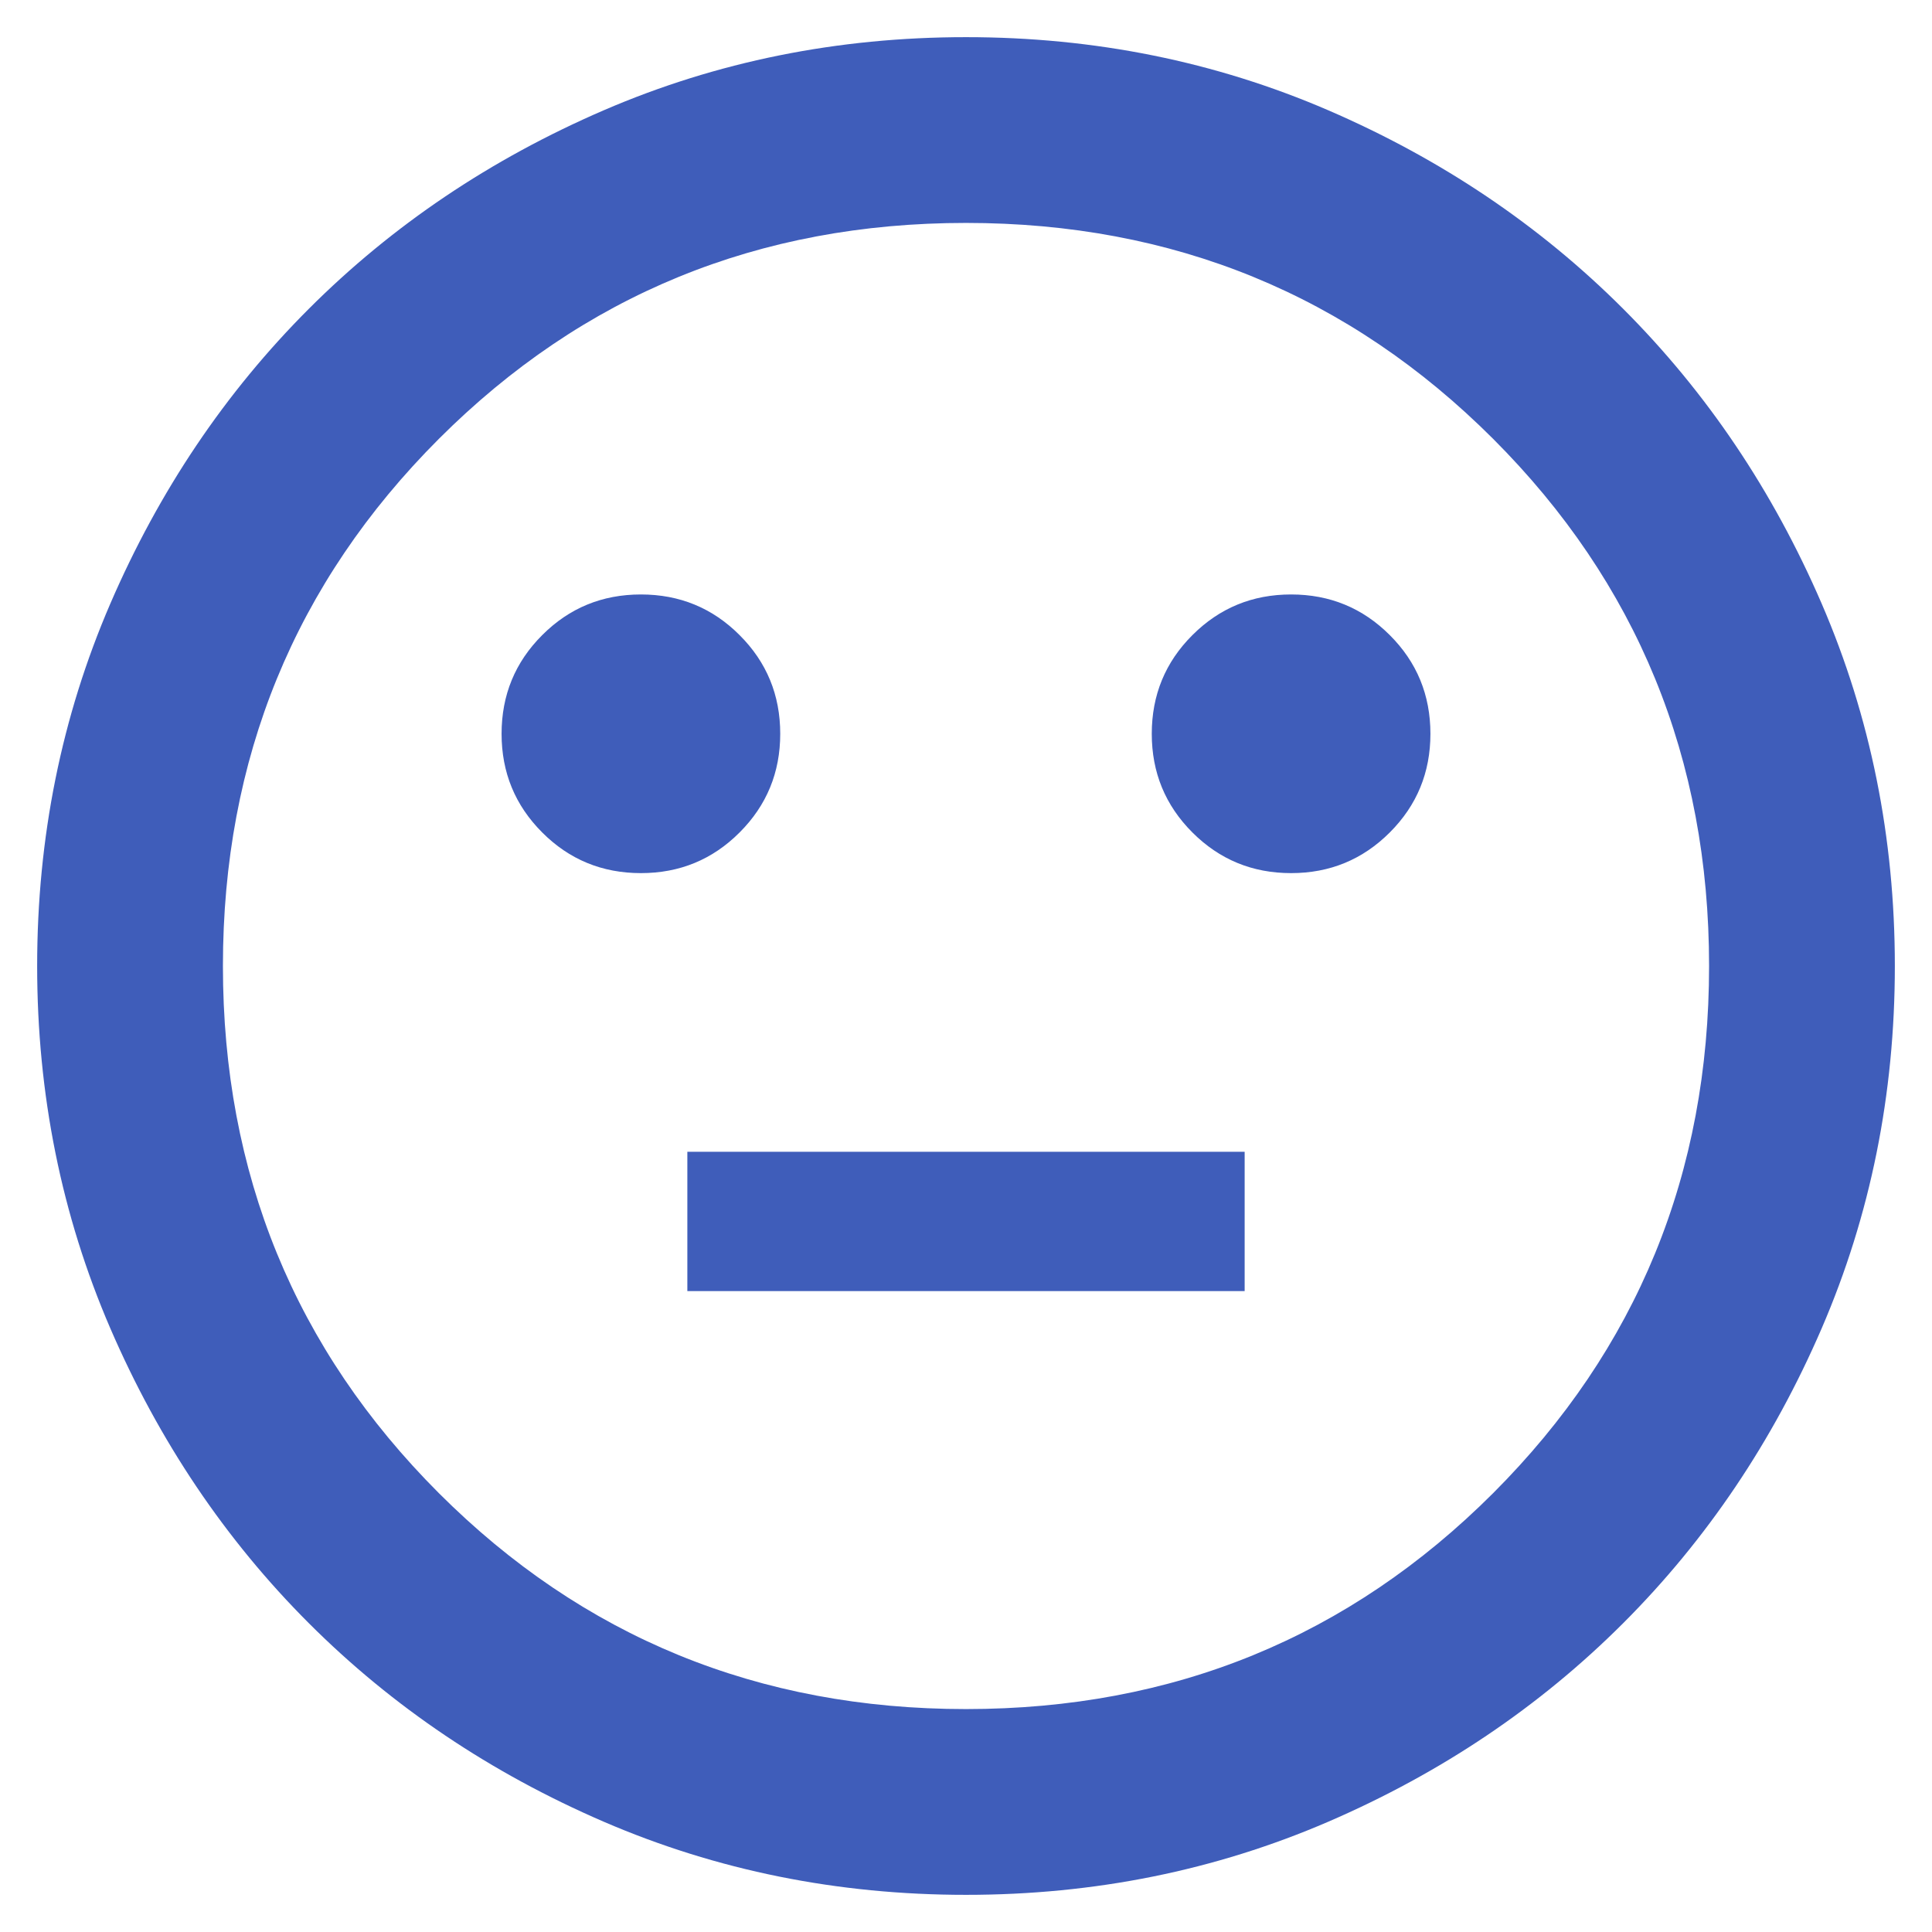 <svg width="26" height="26" viewBox="0 0 26 26" fill="none" xmlns="http://www.w3.org/2000/svg">
<path d="M17.375 11.75C17.896 11.75 18.338 11.568 18.703 11.203C19.068 10.838 19.25 10.396 19.25 9.875C19.25 9.354 19.068 8.911 18.703 8.547C18.338 8.182 17.896 8 17.375 8C16.854 8 16.412 8.182 16.047 8.547C15.682 8.911 15.5 9.354 15.5 9.875C15.5 10.396 15.682 10.838 16.047 11.203C16.412 11.568 16.854 11.75 17.375 11.75ZM8.625 11.75C9.146 11.75 9.589 11.568 9.953 11.203C10.318 10.838 10.5 10.396 10.5 9.875C10.5 9.354 10.318 8.911 9.953 8.547C9.589 8.182 9.146 8 8.625 8C8.104 8 7.661 8.182 7.297 8.547C6.932 8.911 6.75 9.354 6.75 9.875C6.75 10.396 6.932 10.838 7.297 11.203C7.661 11.568 8.104 11.75 8.625 11.75ZM9.25 17.375H16.75V15.5H9.25V17.375ZM13 25.5C11.271 25.5 9.646 25.172 8.125 24.516C6.604 23.859 5.281 22.969 4.156 21.844C3.031 20.719 2.141 19.396 1.484 17.875C0.828 16.354 0.5 14.729 0.5 13C0.5 11.271 0.828 9.646 1.484 8.125C2.141 6.604 3.031 5.281 4.156 4.156C5.281 3.031 6.604 2.141 8.125 1.484C9.646 0.828 11.271 0.5 13 0.5C14.729 0.5 16.354 0.828 17.875 1.484C19.396 2.141 20.719 3.031 21.844 4.156C22.969 5.281 23.859 6.604 24.516 8.125C25.172 9.646 25.5 11.271 25.5 13C25.5 14.729 25.172 16.354 24.516 17.875C23.859 19.396 22.969 20.719 21.844 21.844C20.719 22.969 19.396 23.859 17.875 24.516C16.354 25.172 14.729 25.5 13 25.5ZM13 23C15.792 23 18.156 22.031 20.094 20.094C22.031 18.156 23 15.792 23 13C23 10.208 22.031 7.844 20.094 5.906C18.156 3.969 15.792 3 13 3C10.208 3 7.844 3.969 5.906 5.906C3.969 7.844 3 10.208 3 13C3 15.792 3.969 18.156 5.906 20.094C7.844 22.031 10.208 23 13 23Z" fill="#3F5DBA"/>
</svg>
